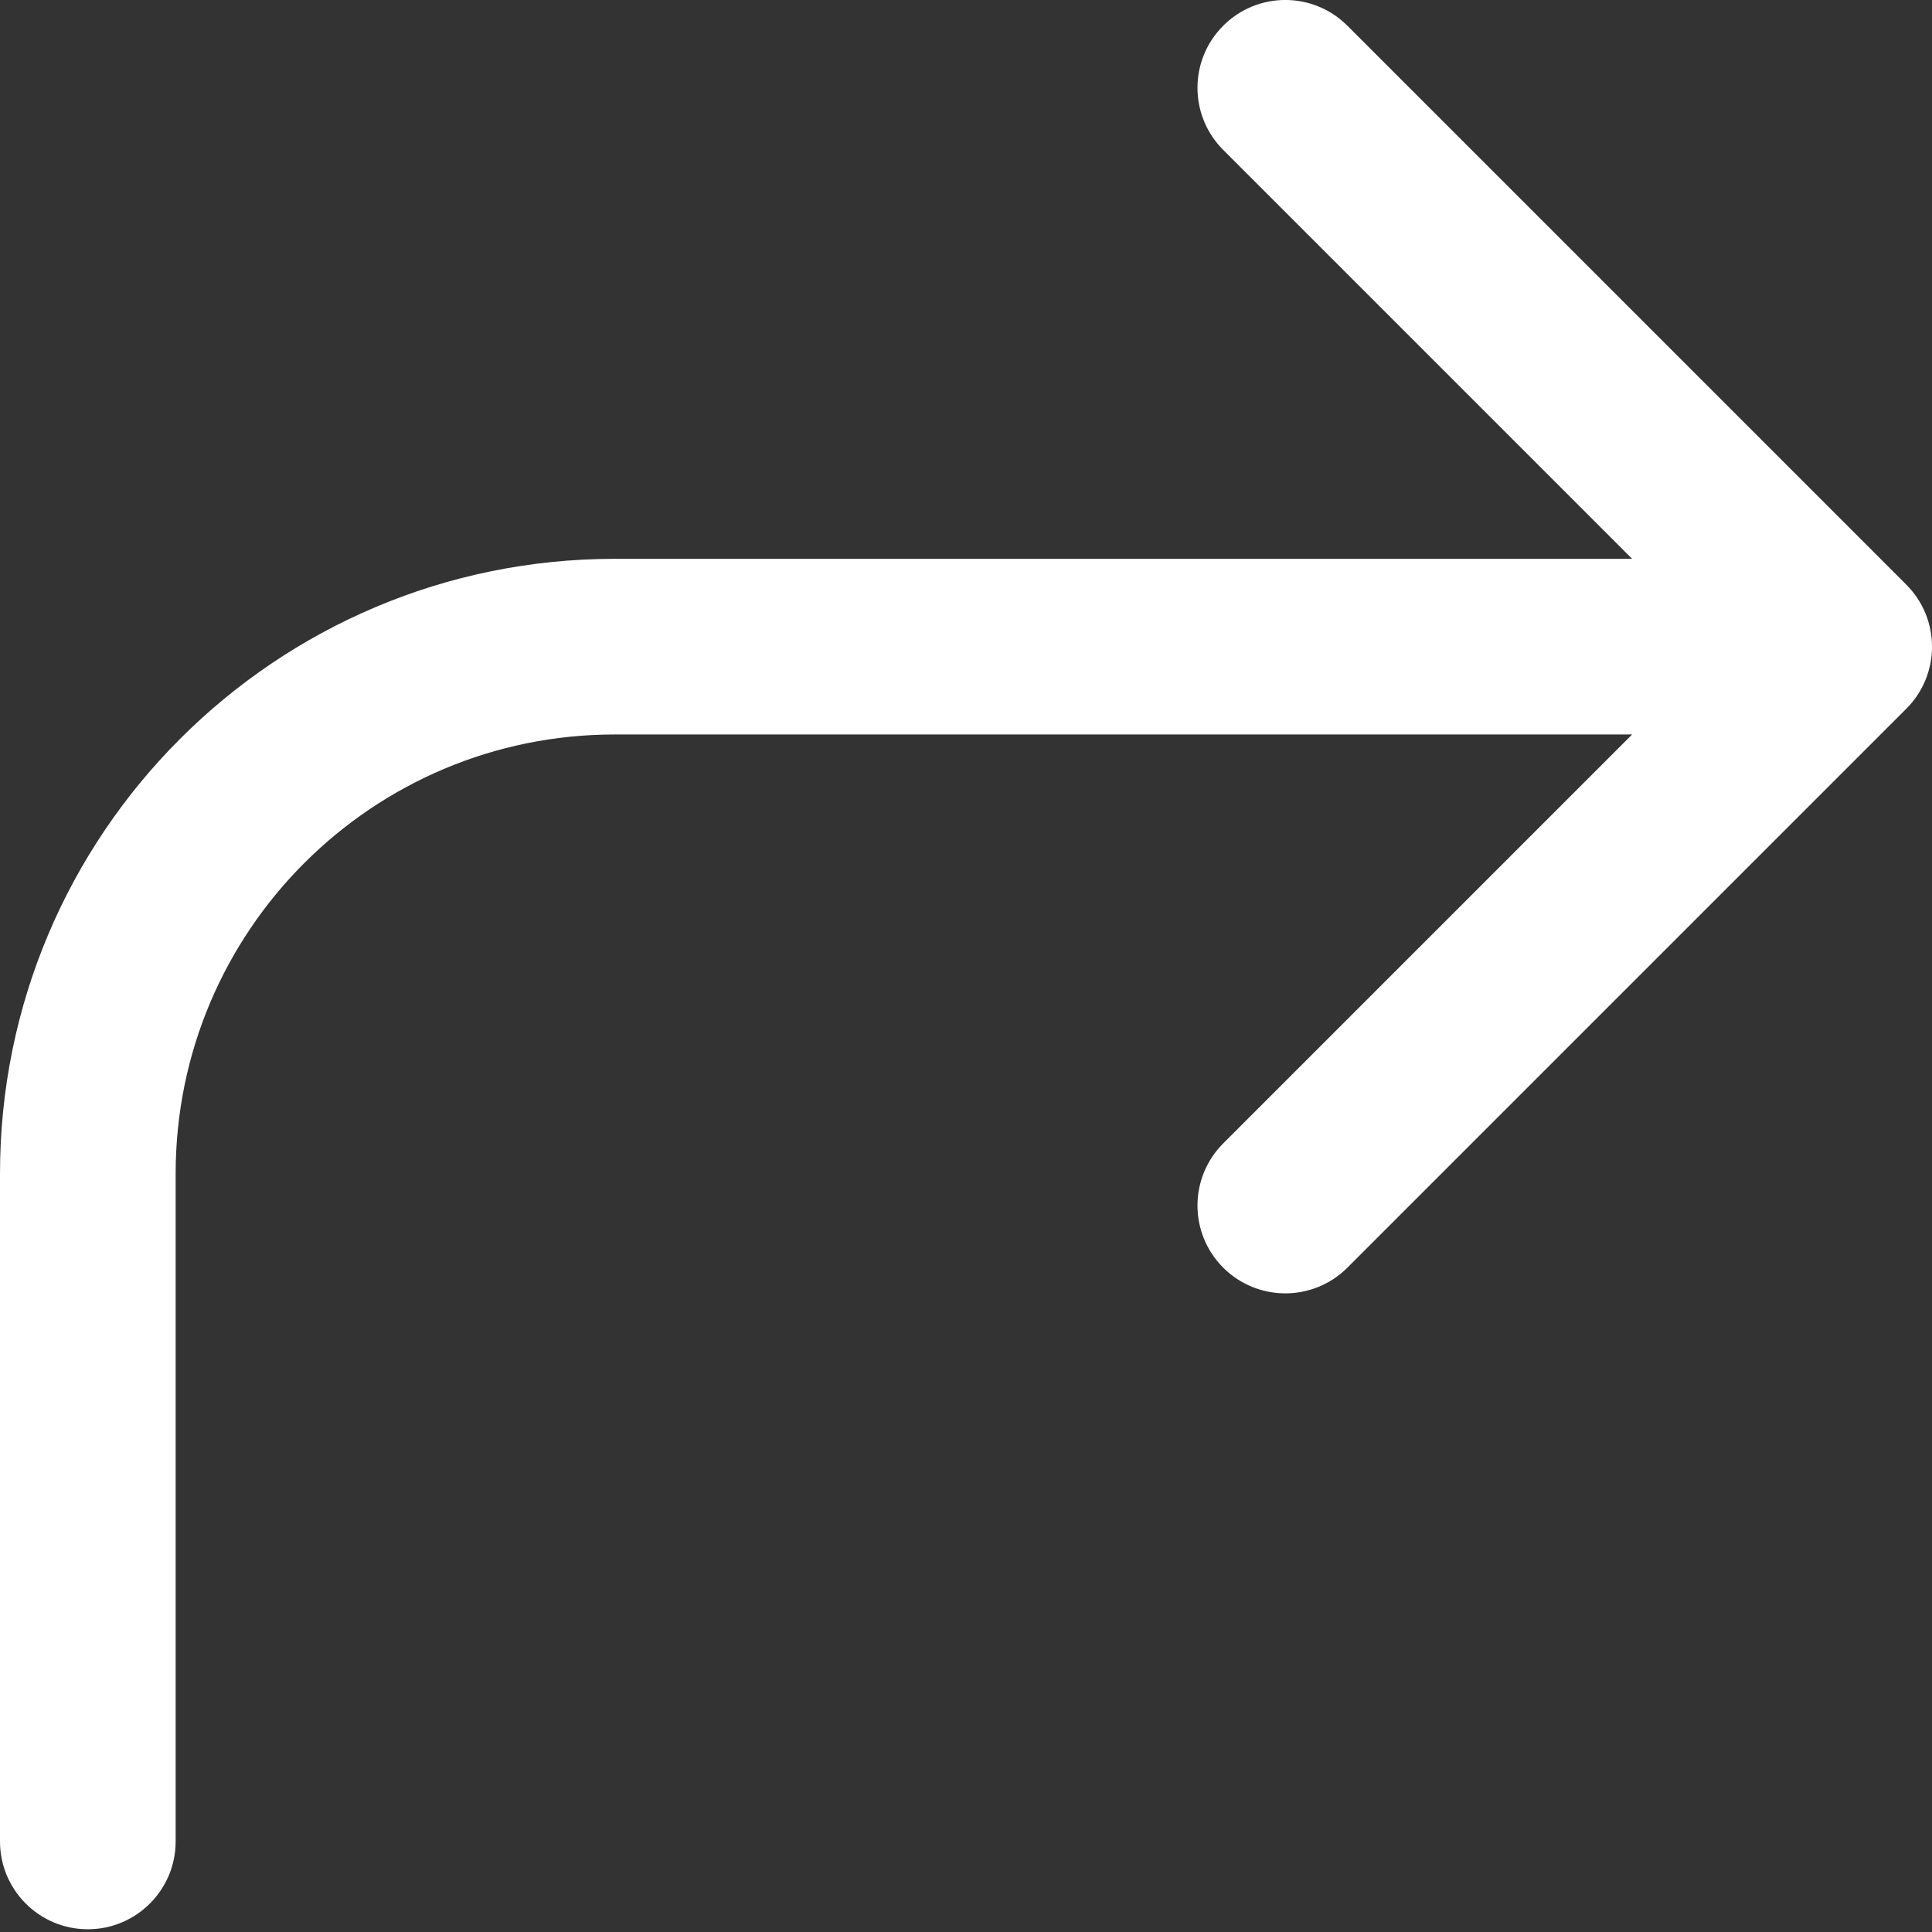 <svg width="24" height="24" viewBox="0 0 24 24" fill="none" xmlns="http://www.w3.org/2000/svg">
<rect x="0" y="0" width="24" height="24" fill="#333333" stroke="none"/>
<path fill-rule="evenodd" clip-rule="evenodd" d="M16.738 0.32L23.68 7.262C24.107 7.688 24.107 8.379 23.68 8.805L16.738 15.747C16.312 16.173 15.621 16.173 15.195 15.747C14.769 15.321 14.769 14.631 15.195 14.204L20.275 9.124H7.636C4.624 9.124 2.182 11.566 2.182 14.579V22.875C2.182 23.477 1.693 23.966 1.091 23.966C0.488 23.966 0 23.477 0 22.875V14.579C0 10.361 3.419 6.942 7.636 6.942H20.275L15.195 1.862C14.769 1.436 14.769 0.746 15.195 0.32C15.621 -0.107 16.312 -0.107 16.738 0.32Z" fill="white"/>
</svg>

